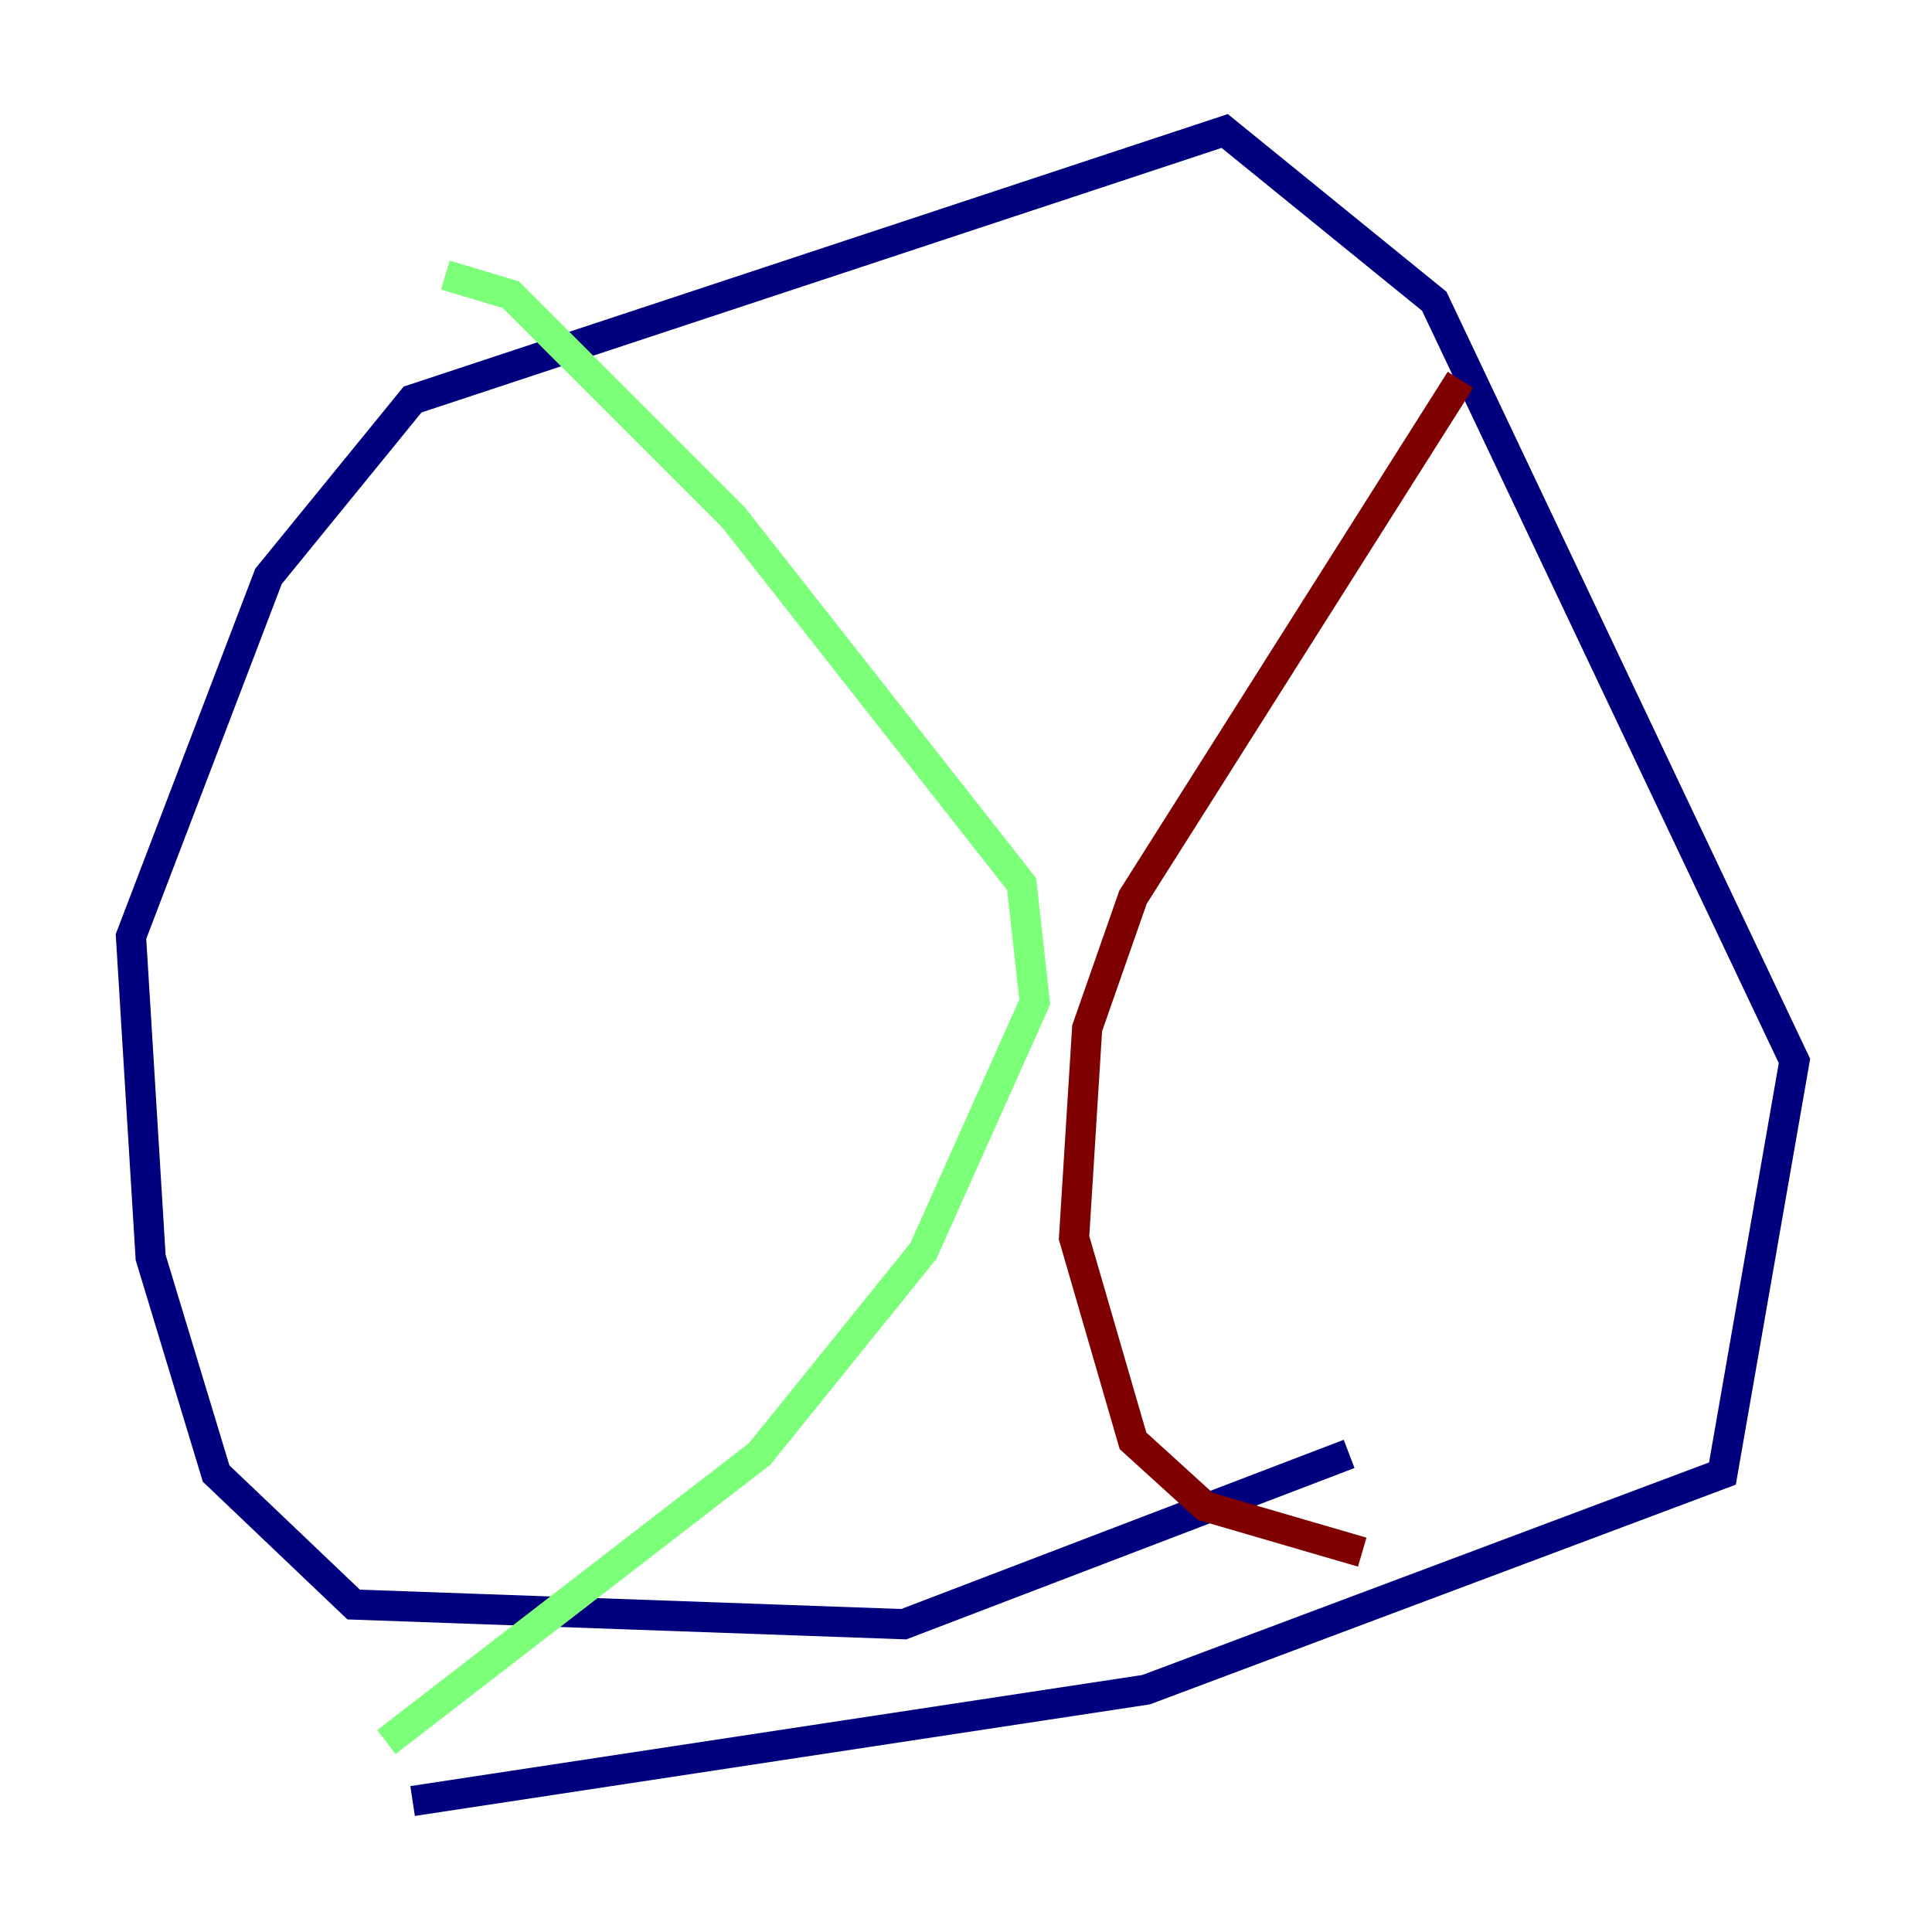 <?xml version="1.0" encoding="utf-8" ?>
<svg baseProfile="tiny" height="128" version="1.2" viewBox="0,0,128,128" width="128" xmlns="http://www.w3.org/2000/svg" xmlns:ev="http://www.w3.org/2001/xml-events" xmlns:xlink="http://www.w3.org/1999/xlink"><defs /><polyline fill="none" points="27.336,119.322 75.932,111.946 114.115,97.627 118.888,70.291 95.024,19.959 81.139,8.678 27.336,26.468 17.79,38.183 8.678,62.047 9.98,83.308 14.319,97.627 23.43,106.305 59.878,107.607 89.383,96.325" stroke="#00007f" stroke-width="2" /><polyline fill="none" points="29.505,18.224 33.844,19.525 48.597,34.278 67.688,58.576 68.556,66.386 61.18,82.875 50.332,96.325 25.6,115.417" stroke="#7cff79" stroke-width="2" /><polyline fill="none" points="96.759,25.166 75.064,59.444 72.027,68.122 71.159,82.007 75.064,95.458 79.837,99.797 90.251,102.834" stroke="#7f0000" stroke-width="2" /></svg>